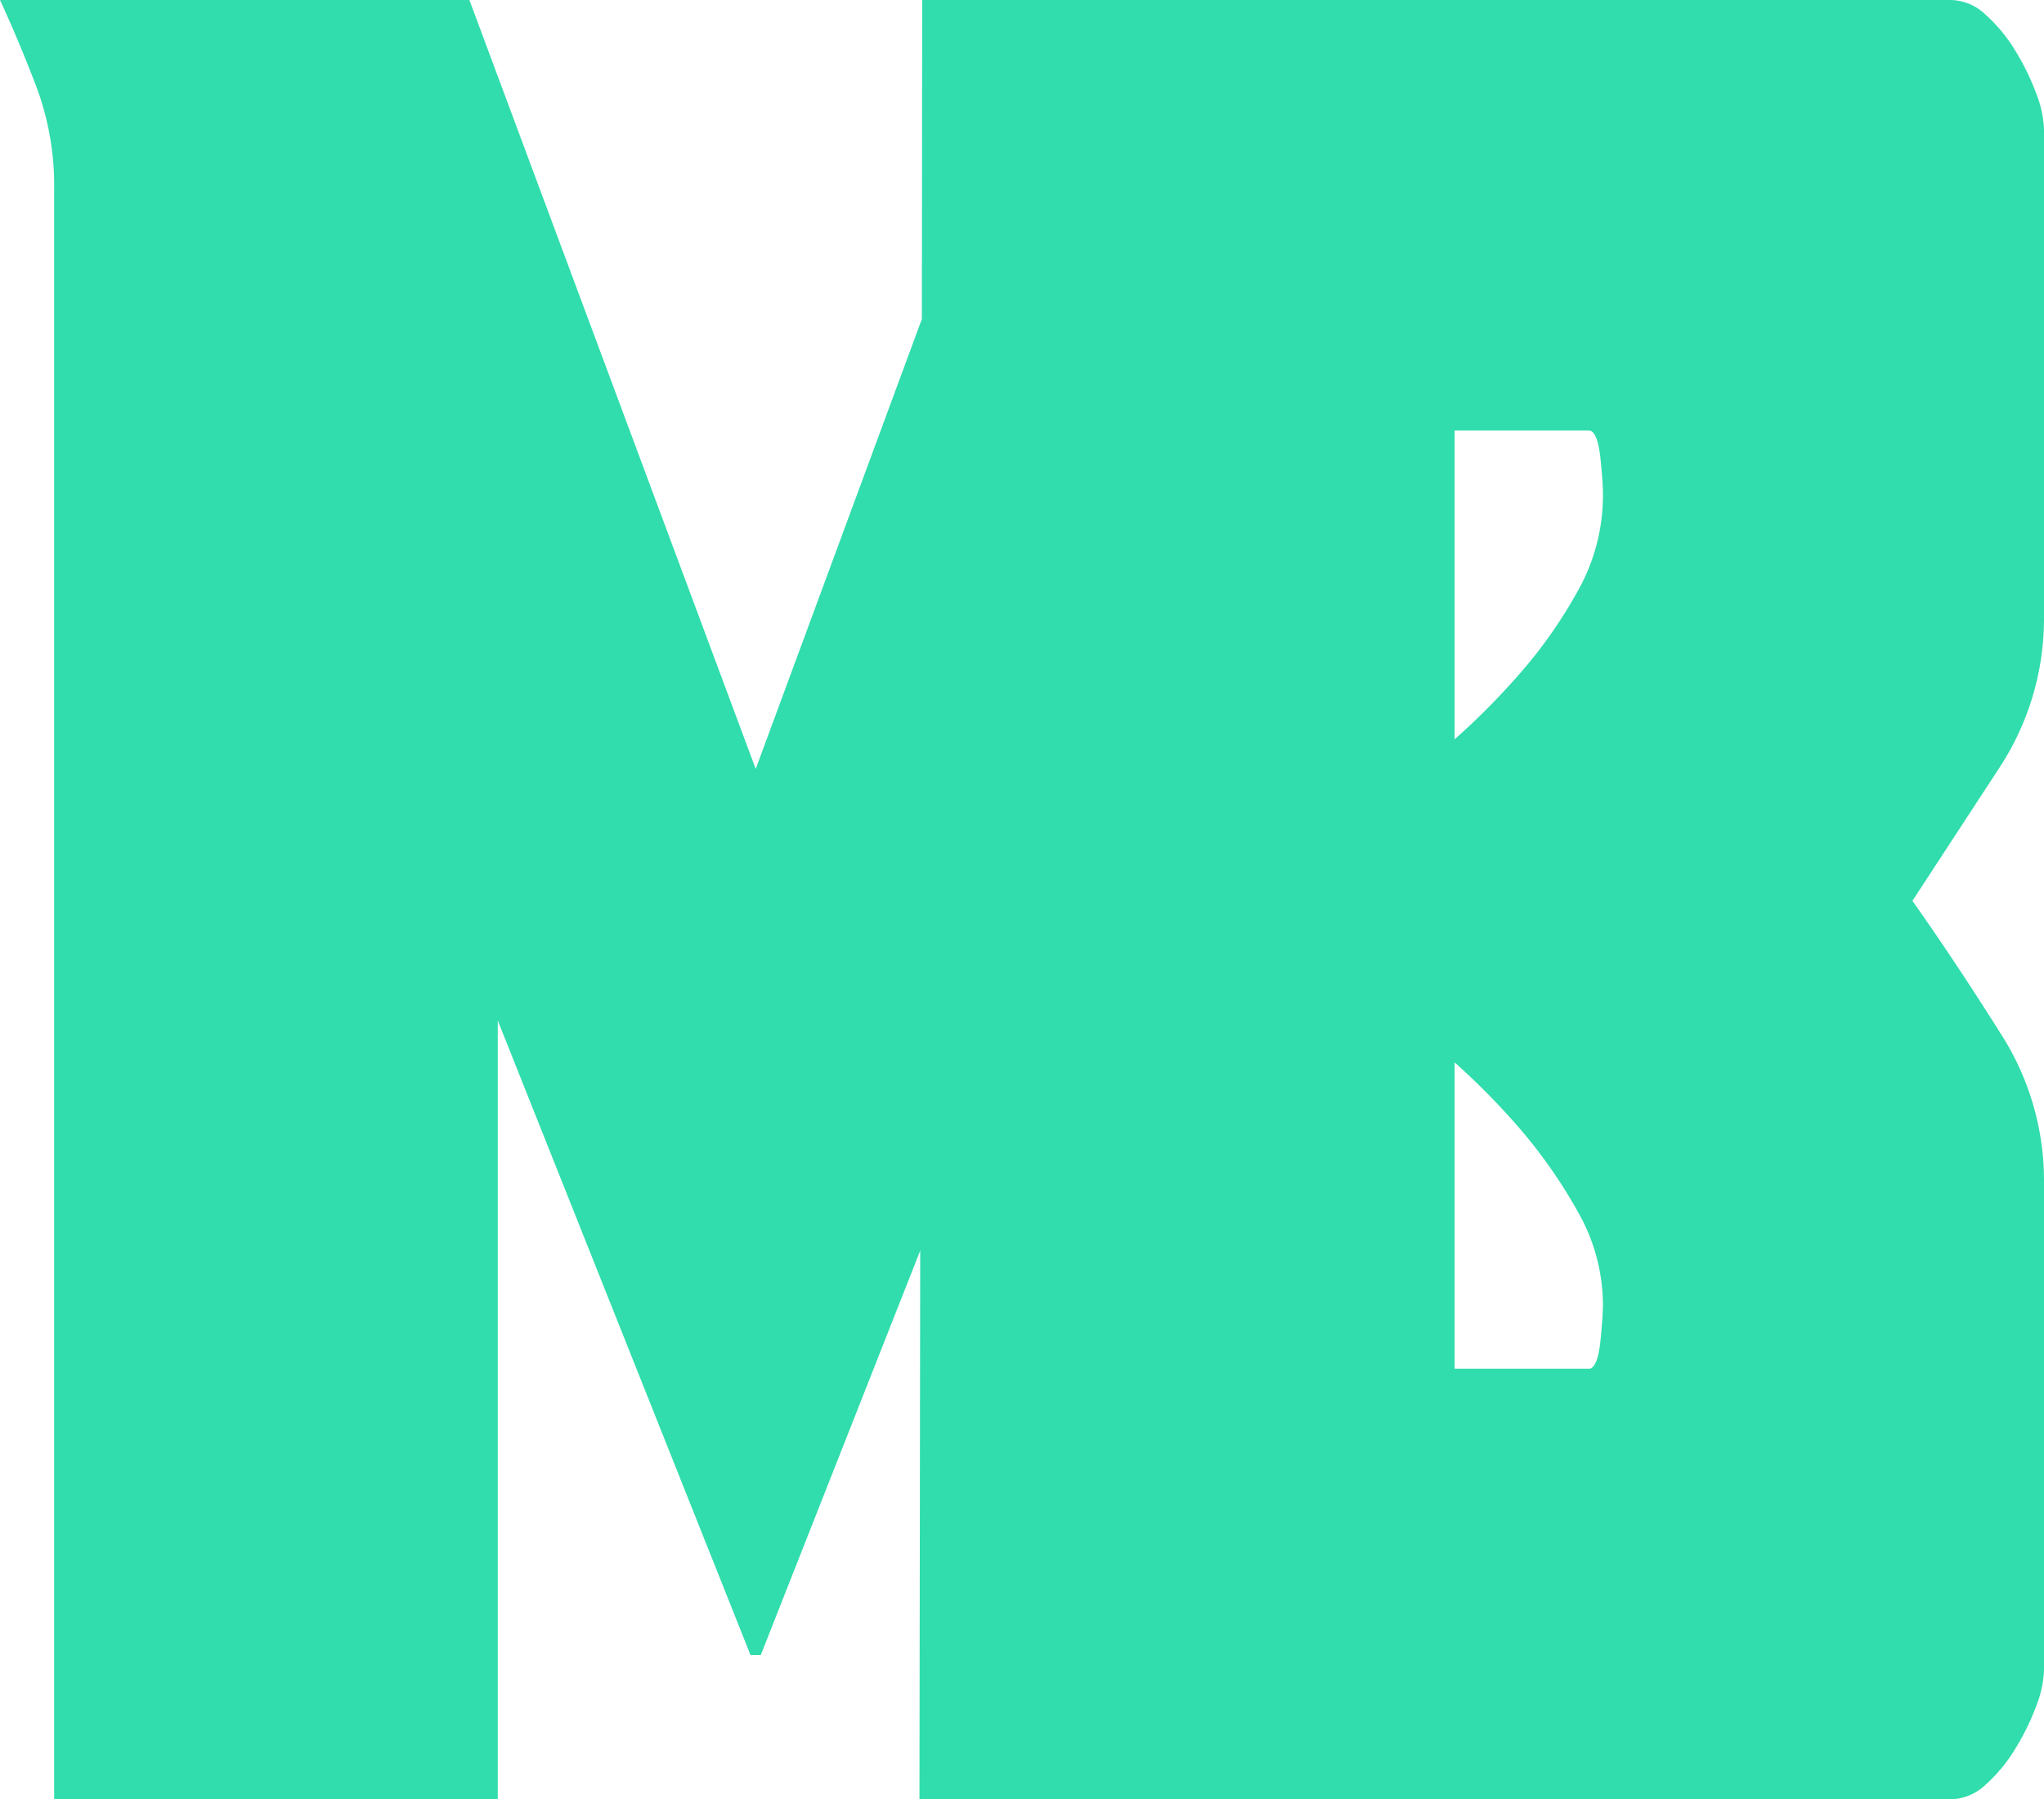 <svg xmlns="http://www.w3.org/2000/svg" viewBox="0 0 456.75 401.99">
  <defs>
    <style>
      .cls-1 {
        fill: #31ddac;
      }
    </style>
  </defs>
  <g id="Layer_2" data-name="Layer 2">
    <g id="Layer_1-2" data-name="Layer 1">
      <path class="cls-1" d="M456.75,138.44V28.91A24.29,24.29,0,0,0,455,20.85a53.42,53.42,0,0,0-4.62-9.45,34.84,34.84,0,0,0-6.62-8.06A11.61,11.61,0,0,0,436,0H206.07L206,71.27,168.87,171.8,104.89,0H0Q4.6,10,8.36,20A62.93,62.93,0,0,1,12.1,42.26V402h99.13V228l56.48,141.78H170l35.63-90.36L205.46,402H436a11.64,11.64,0,0,0,7.78-3.33,35.11,35.11,0,0,0,6.62-8.07,53.42,53.42,0,0,0,4.62-9.45,24.29,24.29,0,0,0,1.73-8.06V263.55a60.66,60.66,0,0,0-9.8-32.81q-9.79-15.57-19.6-29.47l19.6-30A60.64,60.64,0,0,0,456.75,138.44ZM357.62,299.69q-.58,5.55-2.31,6.11H325.05V237.36A162,162,0,0,1,338.6,251a112.74,112.74,0,0,1,13.83,19.46,42.21,42.21,0,0,1,5.76,20.85Q358.19,294.13,357.62,299.69Zm-4.9-167.92A106.18,106.18,0,0,1,339.17,151a161.53,161.53,0,0,1-14.12,14.18V96.19h30.26q1.72.56,2.31,6.11t.57,8.34A43.37,43.37,0,0,1,352.72,131.77Z" />
    </g>
  </g>
</svg>